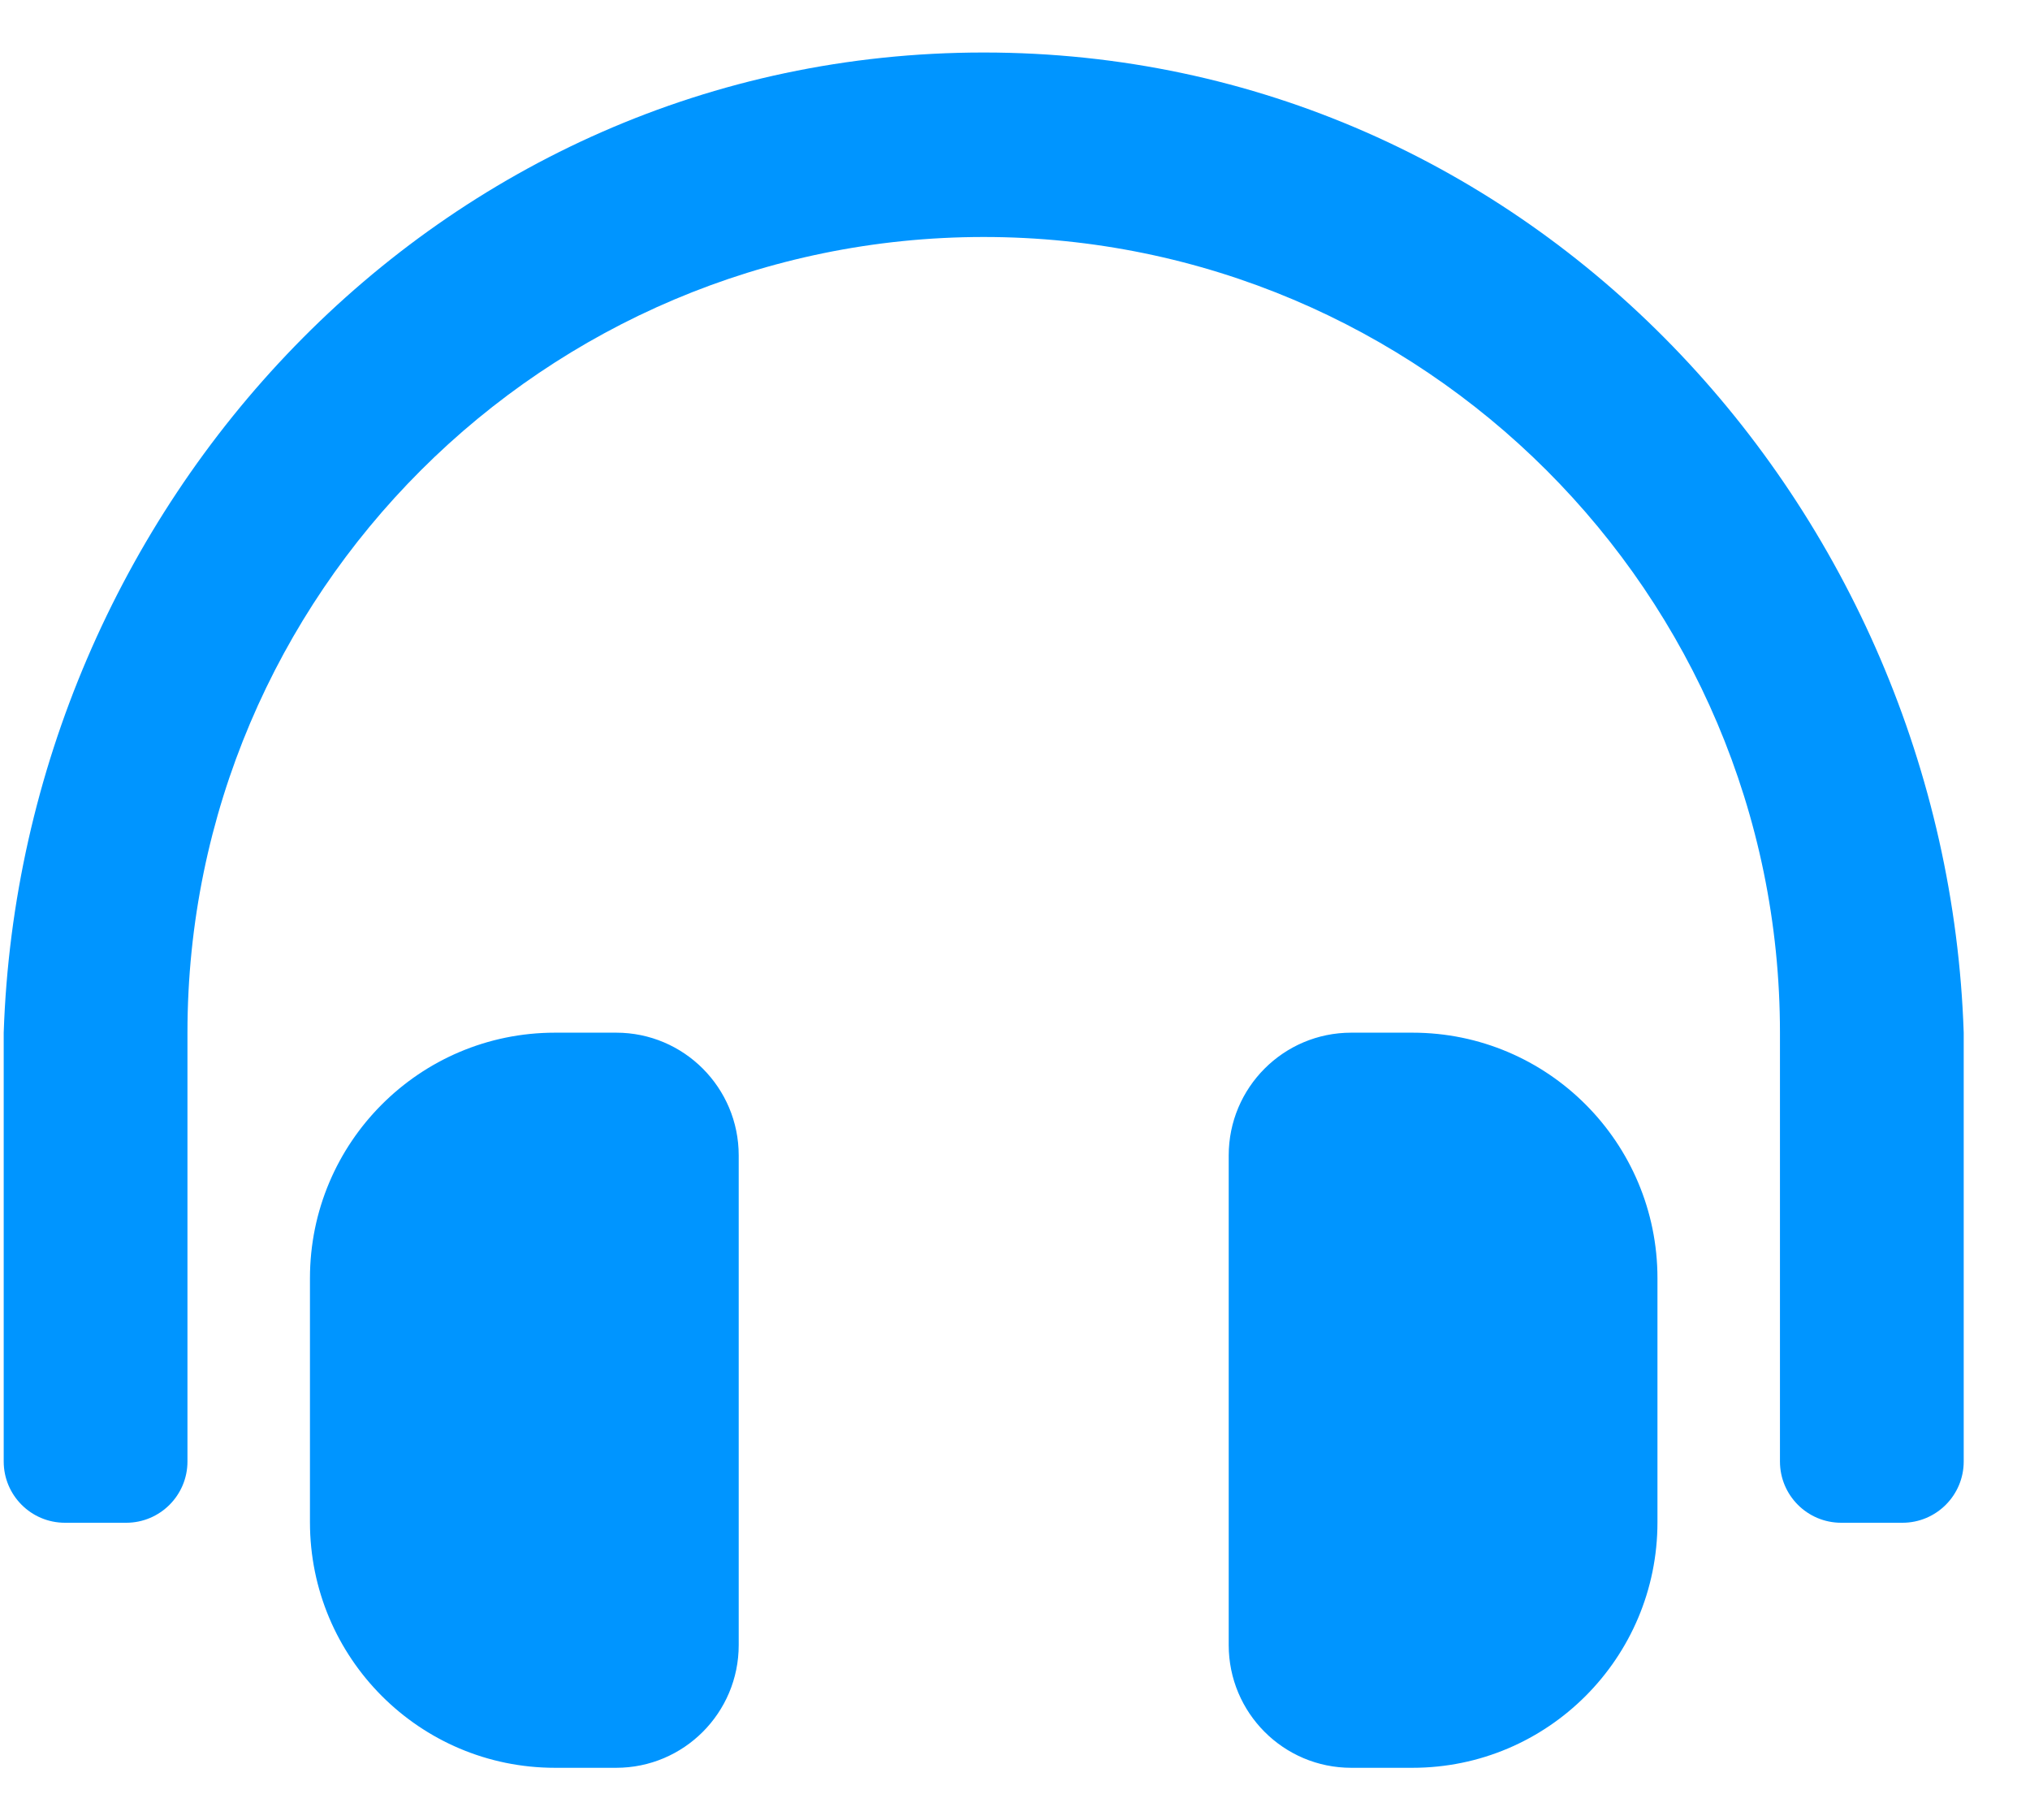 <svg width="29" height="26" viewBox="0 0 29 26" fill="none" xmlns="http://www.w3.org/2000/svg">
<path d="M8.803 14.75H7.928C5.995 14.75 4.428 16.32 4.428 18.257V21.743C4.428 23.68 5.995 25.25 7.928 25.25H8.803C9.769 25.25 10.553 24.465 10.553 23.497V16.503C10.553 15.535 9.769 14.75 8.803 14.75ZM20.178 14.75H19.303C18.336 14.75 17.553 15.535 17.553 16.503V23.497C17.553 24.465 18.336 25.25 19.303 25.25H20.178C22.111 25.25 23.678 23.68 23.678 21.743V18.257C23.678 16.32 22.111 14.75 20.178 14.75ZM14.053 0.75C6.228 0.75 0.303 7.265 0.053 14.75V20.875C0.053 21.358 0.444 21.75 0.928 21.75H1.803C2.286 21.75 2.678 21.358 2.678 20.875V14.75C2.678 8.479 7.782 3.386 14.053 3.385C20.324 3.386 25.428 8.479 25.428 14.75V20.875C25.428 21.358 25.819 21.75 26.303 21.75H27.178C27.661 21.75 28.053 21.358 28.053 20.875V14.75C27.803 7.265 21.878 0.75 14.053 0.75Z" fill="#0095FF"/>
</svg>
